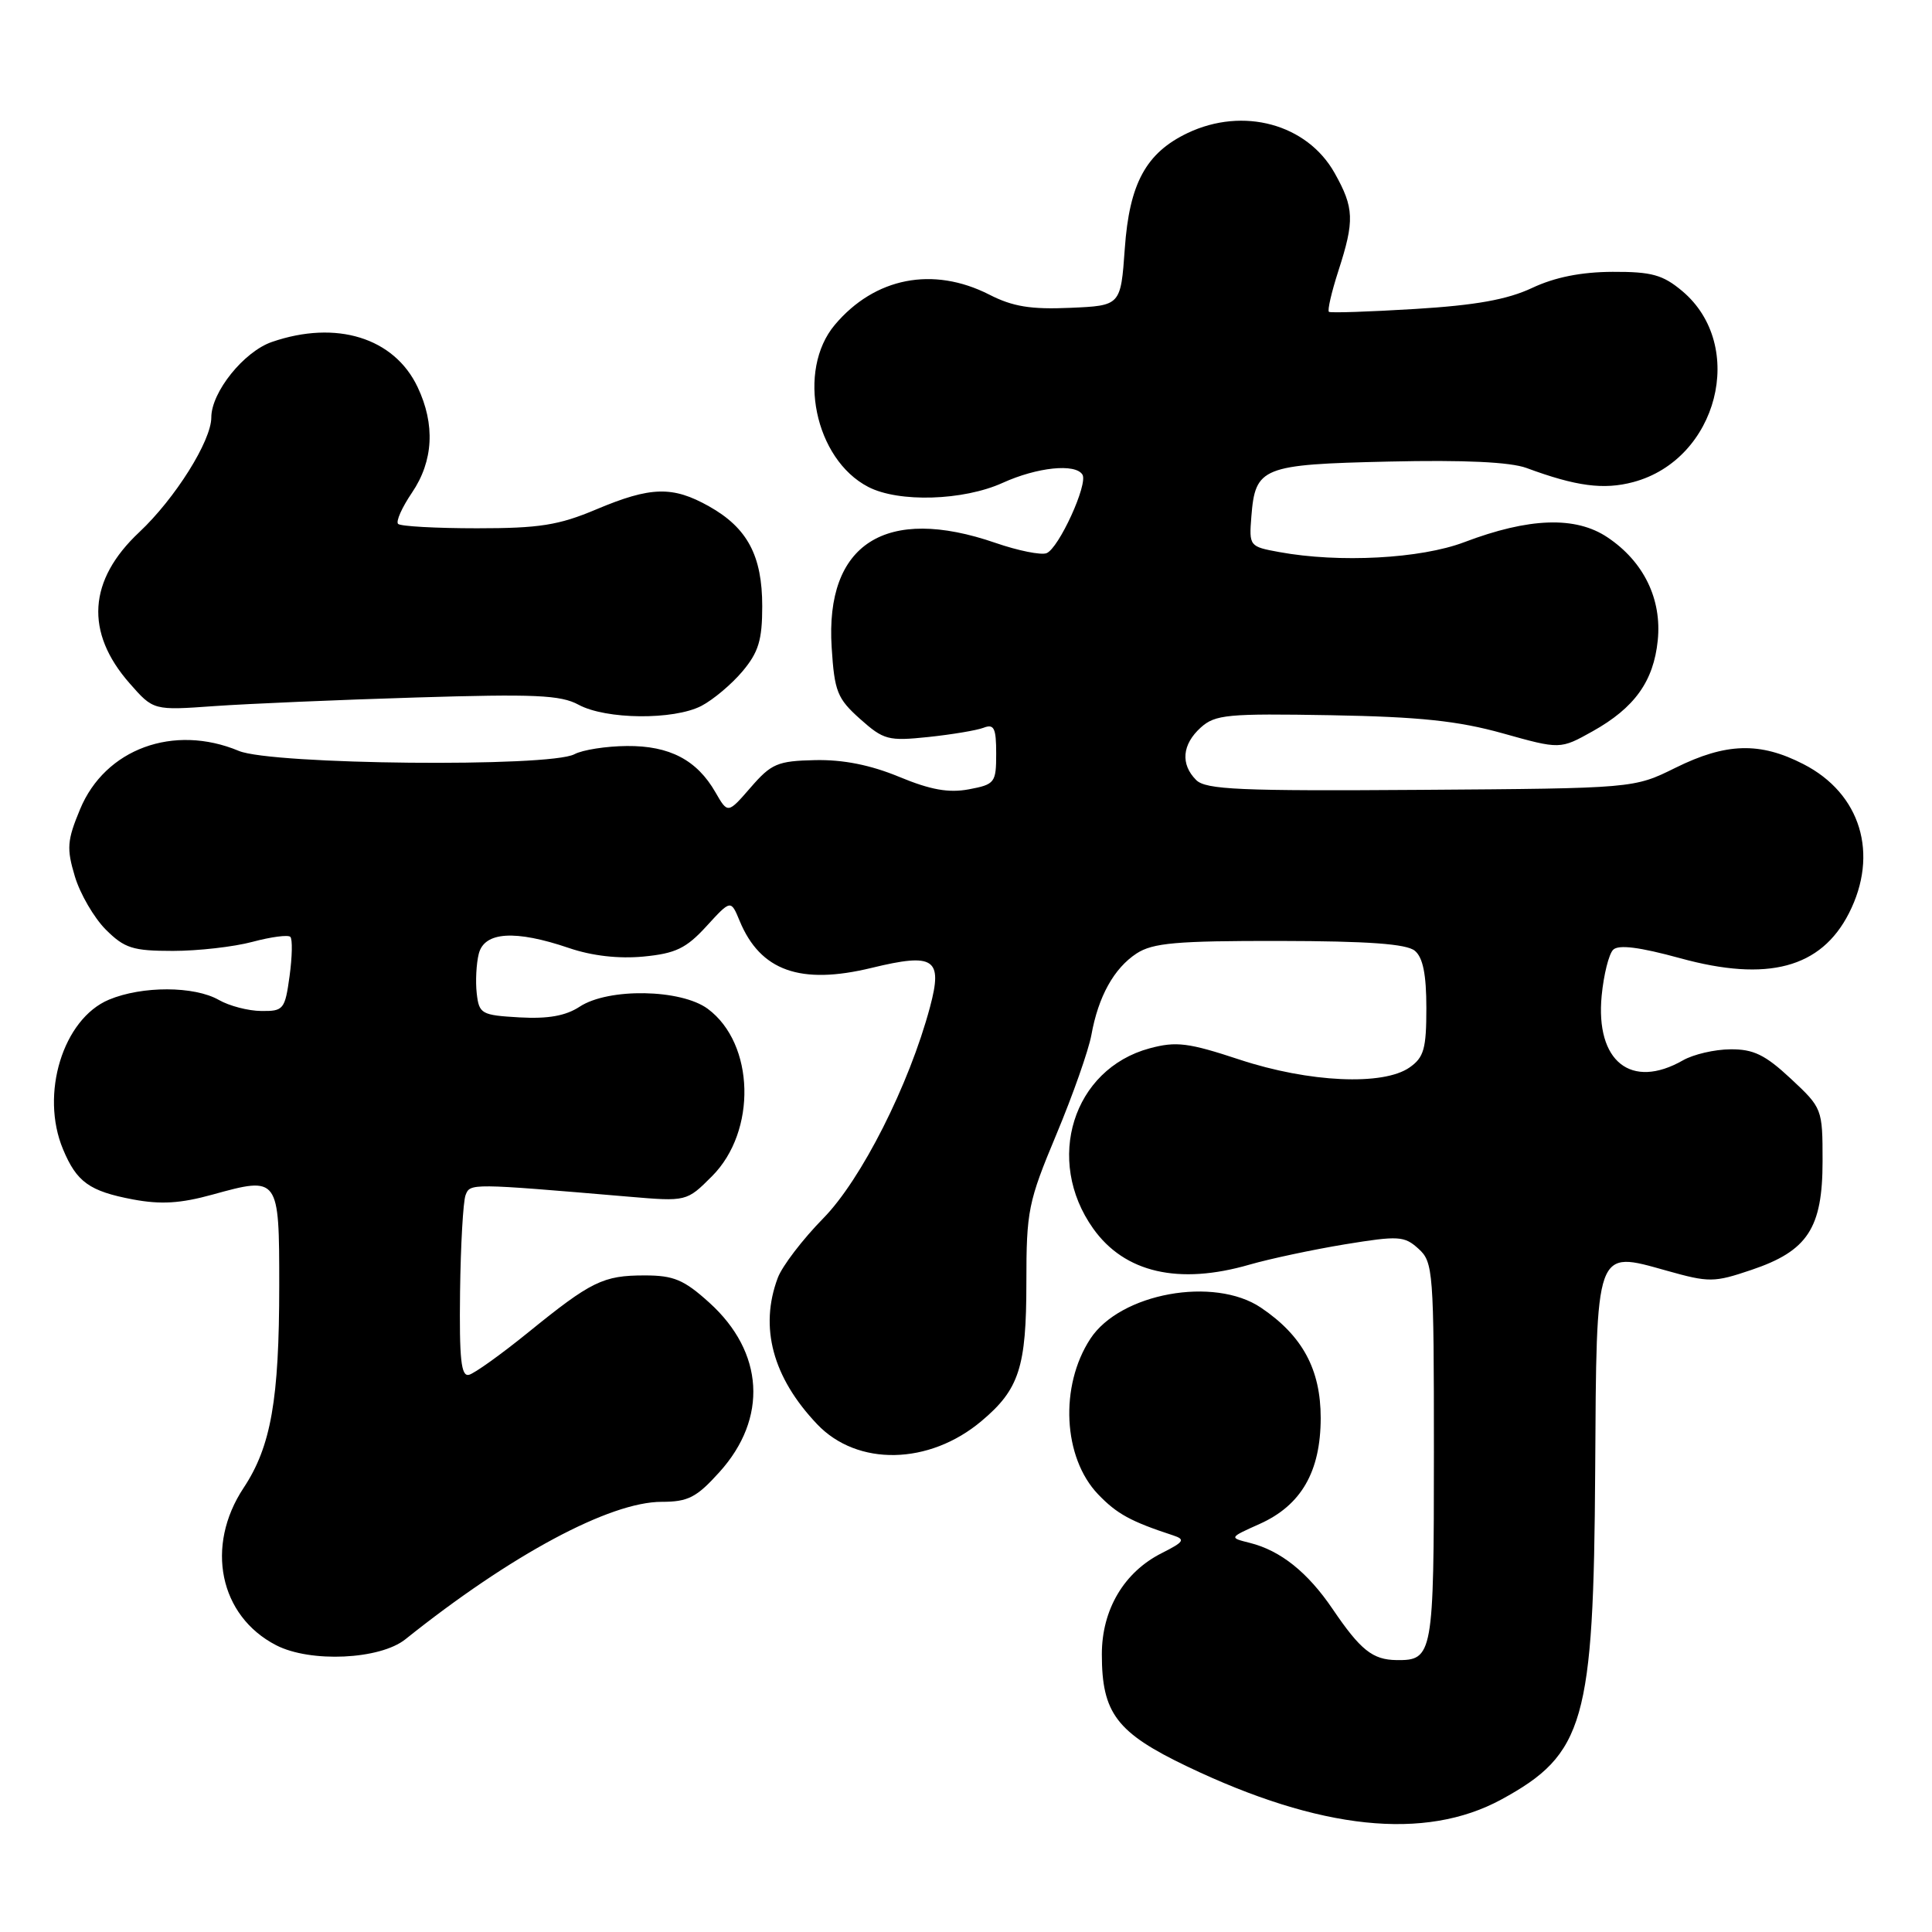<?xml version="1.0" encoding="UTF-8" standalone="no"?>
<!DOCTYPE svg PUBLIC "-//W3C//DTD SVG 1.1//EN" "http://www.w3.org/Graphics/SVG/1.1/DTD/svg11.dtd" >
<svg xmlns="http://www.w3.org/2000/svg" xmlns:xlink="http://www.w3.org/1999/xlink" version="1.1" viewBox="0 0 256 256">
 <g >
 <path fill="currentColor"
d=" M 198.94 238.44 C 209.95 232.44 211.17 228.17 211.37 194.89 C 211.55 165.11 211.33 165.71 220.84 168.37 C 226.47 169.95 227.10 169.95 232.07 168.27 C 239.53 165.76 241.50 162.74 241.50 153.85 C 241.50 146.92 241.46 146.82 237.29 142.93 C 233.89 139.76 232.34 139.01 229.29 139.04 C 227.20 139.05 224.38 139.71 223.00 140.50 C 216.13 144.42 211.39 140.65 212.23 131.92 C 212.50 129.15 213.18 126.42 213.75 125.85 C 214.46 125.14 217.24 125.49 222.64 126.97 C 234.22 130.15 241.29 128.27 244.99 121.02 C 249.00 113.16 246.56 105.14 238.96 101.25 C 233.20 98.29 228.71 98.42 222.00 101.74 C 216.50 104.46 216.50 104.46 188.25 104.66 C 164.27 104.83 159.78 104.63 158.50 103.36 C 156.40 101.26 156.63 98.64 159.11 96.40 C 161.02 94.68 162.65 94.53 176.36 94.77 C 188.11 94.98 193.21 95.52 199.12 97.17 C 206.73 99.30 206.73 99.30 211.03 96.90 C 216.59 93.79 219.11 90.28 219.66 84.86 C 220.22 79.38 217.80 74.41 213.00 71.20 C 208.78 68.37 202.61 68.58 194.00 71.85 C 188.24 74.03 177.46 74.61 169.50 73.15 C 165.56 72.43 165.50 72.37 165.81 68.46 C 166.33 61.89 167.19 61.54 184.05 61.16 C 193.99 60.93 200.12 61.22 202.27 62.01 C 208.87 64.45 212.49 64.92 216.41 63.88 C 227.62 60.89 231.49 45.80 222.91 38.57 C 220.33 36.41 218.86 36.00 213.67 36.02 C 209.52 36.04 206.03 36.73 203.00 38.16 C 199.71 39.70 195.53 40.45 187.50 40.94 C 181.45 41.31 176.32 41.48 176.09 41.32 C 175.87 41.15 176.43 38.72 177.34 35.90 C 179.50 29.22 179.44 27.55 176.84 22.92 C 173.19 16.43 164.74 14.13 157.38 17.62 C 151.86 20.25 149.65 24.29 149.04 32.95 C 148.50 40.50 148.50 40.50 141.80 40.79 C 136.60 41.02 134.19 40.63 131.09 39.04 C 123.64 35.25 115.91 36.76 110.62 43.04 C 105.53 49.09 107.95 60.85 115.05 64.52 C 119.08 66.61 127.64 66.35 132.86 63.98 C 137.44 61.90 142.50 61.38 143.43 62.89 C 144.20 64.13 140.29 72.67 138.67 73.30 C 137.94 73.58 134.90 72.97 131.92 71.94 C 117.36 66.91 109.32 72.04 110.20 85.79 C 110.57 91.63 110.94 92.56 113.96 95.26 C 117.09 98.05 117.70 98.21 122.99 97.66 C 126.11 97.33 129.42 96.78 130.33 96.43 C 131.72 95.89 132.00 96.47 132.00 99.85 C 132.00 103.72 131.83 103.94 128.38 104.59 C 125.70 105.09 123.30 104.66 119.13 102.93 C 115.33 101.36 111.72 100.64 108.00 100.72 C 103.03 100.83 102.21 101.18 99.47 104.34 C 96.44 107.83 96.44 107.83 94.81 105.00 C 92.35 100.70 88.72 98.80 83.07 98.85 C 80.33 98.87 77.19 99.36 76.11 99.94 C 72.84 101.69 36.02 101.33 31.65 99.50 C 23.01 95.89 13.92 99.23 10.61 107.23 C 8.89 111.36 8.81 112.43 9.92 116.13 C 10.61 118.44 12.46 121.61 14.01 123.17 C 16.50 125.65 17.59 126.00 22.91 126.00 C 26.24 126.00 30.99 125.46 33.45 124.80 C 35.92 124.14 38.18 123.84 38.47 124.14 C 38.77 124.43 38.72 126.77 38.37 129.34 C 37.76 133.76 37.57 134.00 34.61 133.96 C 32.90 133.95 30.38 133.29 29.00 132.50 C 25.74 130.64 18.85 130.62 14.44 132.46 C 8.35 135.01 5.29 144.97 8.35 152.28 C 10.16 156.63 11.85 157.84 17.61 158.93 C 21.30 159.62 23.89 159.47 28.16 158.29 C 36.95 155.86 37.00 155.92 37.00 170.33 C 37.00 185.46 35.91 191.67 32.28 197.15 C 27.16 204.88 29.08 214.13 36.59 218.00 C 41.12 220.34 50.35 219.91 53.72 217.21 C 67.71 206.02 80.80 199.00 87.67 199.00 C 91.17 199.00 92.29 198.43 95.33 195.06 C 101.77 187.93 101.25 179.17 93.99 172.61 C 90.63 169.57 89.27 169.00 85.43 169.00 C 79.92 169.00 78.36 169.76 69.98 176.56 C 66.40 179.46 62.87 181.99 62.14 182.17 C 61.10 182.43 60.85 180.13 60.96 171.19 C 61.04 164.97 61.37 159.19 61.69 158.36 C 62.30 156.78 62.30 156.78 83.24 158.56 C 90.98 159.22 90.98 159.22 94.34 155.86 C 100.30 149.90 100.01 138.30 93.79 133.68 C 90.24 131.05 80.63 130.88 76.81 133.39 C 74.95 134.61 72.62 135.02 68.84 134.81 C 63.79 134.52 63.48 134.35 63.17 131.63 C 62.99 130.05 63.11 127.69 63.44 126.38 C 64.18 123.45 68.26 123.19 75.40 125.62 C 78.45 126.66 81.98 127.06 85.26 126.75 C 89.52 126.34 90.92 125.67 93.61 122.73 C 96.84 119.20 96.84 119.20 98.01 122.03 C 100.75 128.65 106.06 130.54 115.49 128.25 C 123.80 126.23 124.95 127.00 123.23 133.44 C 120.47 143.76 114.13 156.30 109.09 161.43 C 106.35 164.22 103.64 167.77 103.06 169.32 C 100.60 175.87 102.38 182.51 108.27 188.71 C 113.59 194.32 123.12 194.14 130.06 188.29 C 135.05 184.10 136.00 181.15 136.00 169.97 C 136.00 160.42 136.23 159.28 139.97 150.33 C 142.16 145.10 144.24 139.17 144.61 137.16 C 145.53 132.04 147.60 128.31 150.60 126.34 C 152.75 124.94 155.87 124.66 169.56 124.68 C 181.29 124.70 186.38 125.07 187.47 125.98 C 188.55 126.87 189.00 129.12 189.00 133.57 C 189.00 138.96 188.68 140.11 186.78 141.44 C 183.29 143.89 173.46 143.44 164.27 140.41 C 157.46 138.16 155.86 137.96 152.33 138.91 C 142.17 141.65 138.39 153.72 144.86 162.80 C 149.02 168.64 156.18 170.29 165.57 167.57 C 168.28 166.79 173.97 165.58 178.21 164.88 C 185.33 163.72 186.08 163.76 187.96 165.47 C 189.91 167.23 190.00 168.43 190.00 192.45 C 190.00 219.30 189.87 220.03 185.05 219.97 C 181.88 219.93 180.28 218.66 176.57 213.19 C 173.27 208.33 169.68 205.46 165.61 204.44 C 162.85 203.75 162.85 203.75 166.91 201.93 C 172.42 199.46 174.99 195.00 175.00 187.90 C 175.00 181.45 172.58 176.98 167.08 173.27 C 160.87 169.09 148.44 171.35 144.48 177.39 C 140.38 183.65 140.85 193.14 145.50 198.00 C 147.99 200.60 149.84 201.61 155.43 203.44 C 157.10 203.99 156.90 204.30 153.95 205.79 C 148.95 208.30 146.00 213.27 146.00 219.20 C 146.00 227.02 147.96 229.59 157.32 234.07 C 174.90 242.48 188.82 243.94 198.94 238.44 Z  M 92.93 93.54 C 94.49 92.73 96.94 90.67 98.38 88.96 C 100.51 86.42 101.00 84.82 101.00 80.33 C 101.00 73.64 99.04 69.95 93.95 67.09 C 89.12 64.38 86.24 64.45 79.00 67.50 C 74.02 69.60 71.47 70.00 63.20 70.00 C 57.77 70.00 53.07 69.74 52.75 69.42 C 52.43 69.10 53.26 67.24 54.59 65.28 C 57.43 61.09 57.69 56.25 55.33 51.28 C 52.23 44.75 44.56 42.37 36.03 45.31 C 32.31 46.59 28.00 51.96 28.00 55.31 C 28.00 58.42 23.20 66.06 18.46 70.51 C 11.67 76.87 11.23 83.78 17.18 90.55 C 20.33 94.14 20.33 94.14 28.42 93.56 C 32.86 93.25 44.90 92.73 55.16 92.42 C 70.82 91.94 74.29 92.09 76.66 93.38 C 80.29 95.35 89.26 95.43 92.93 93.54 Z "/>
</g>
</svg>